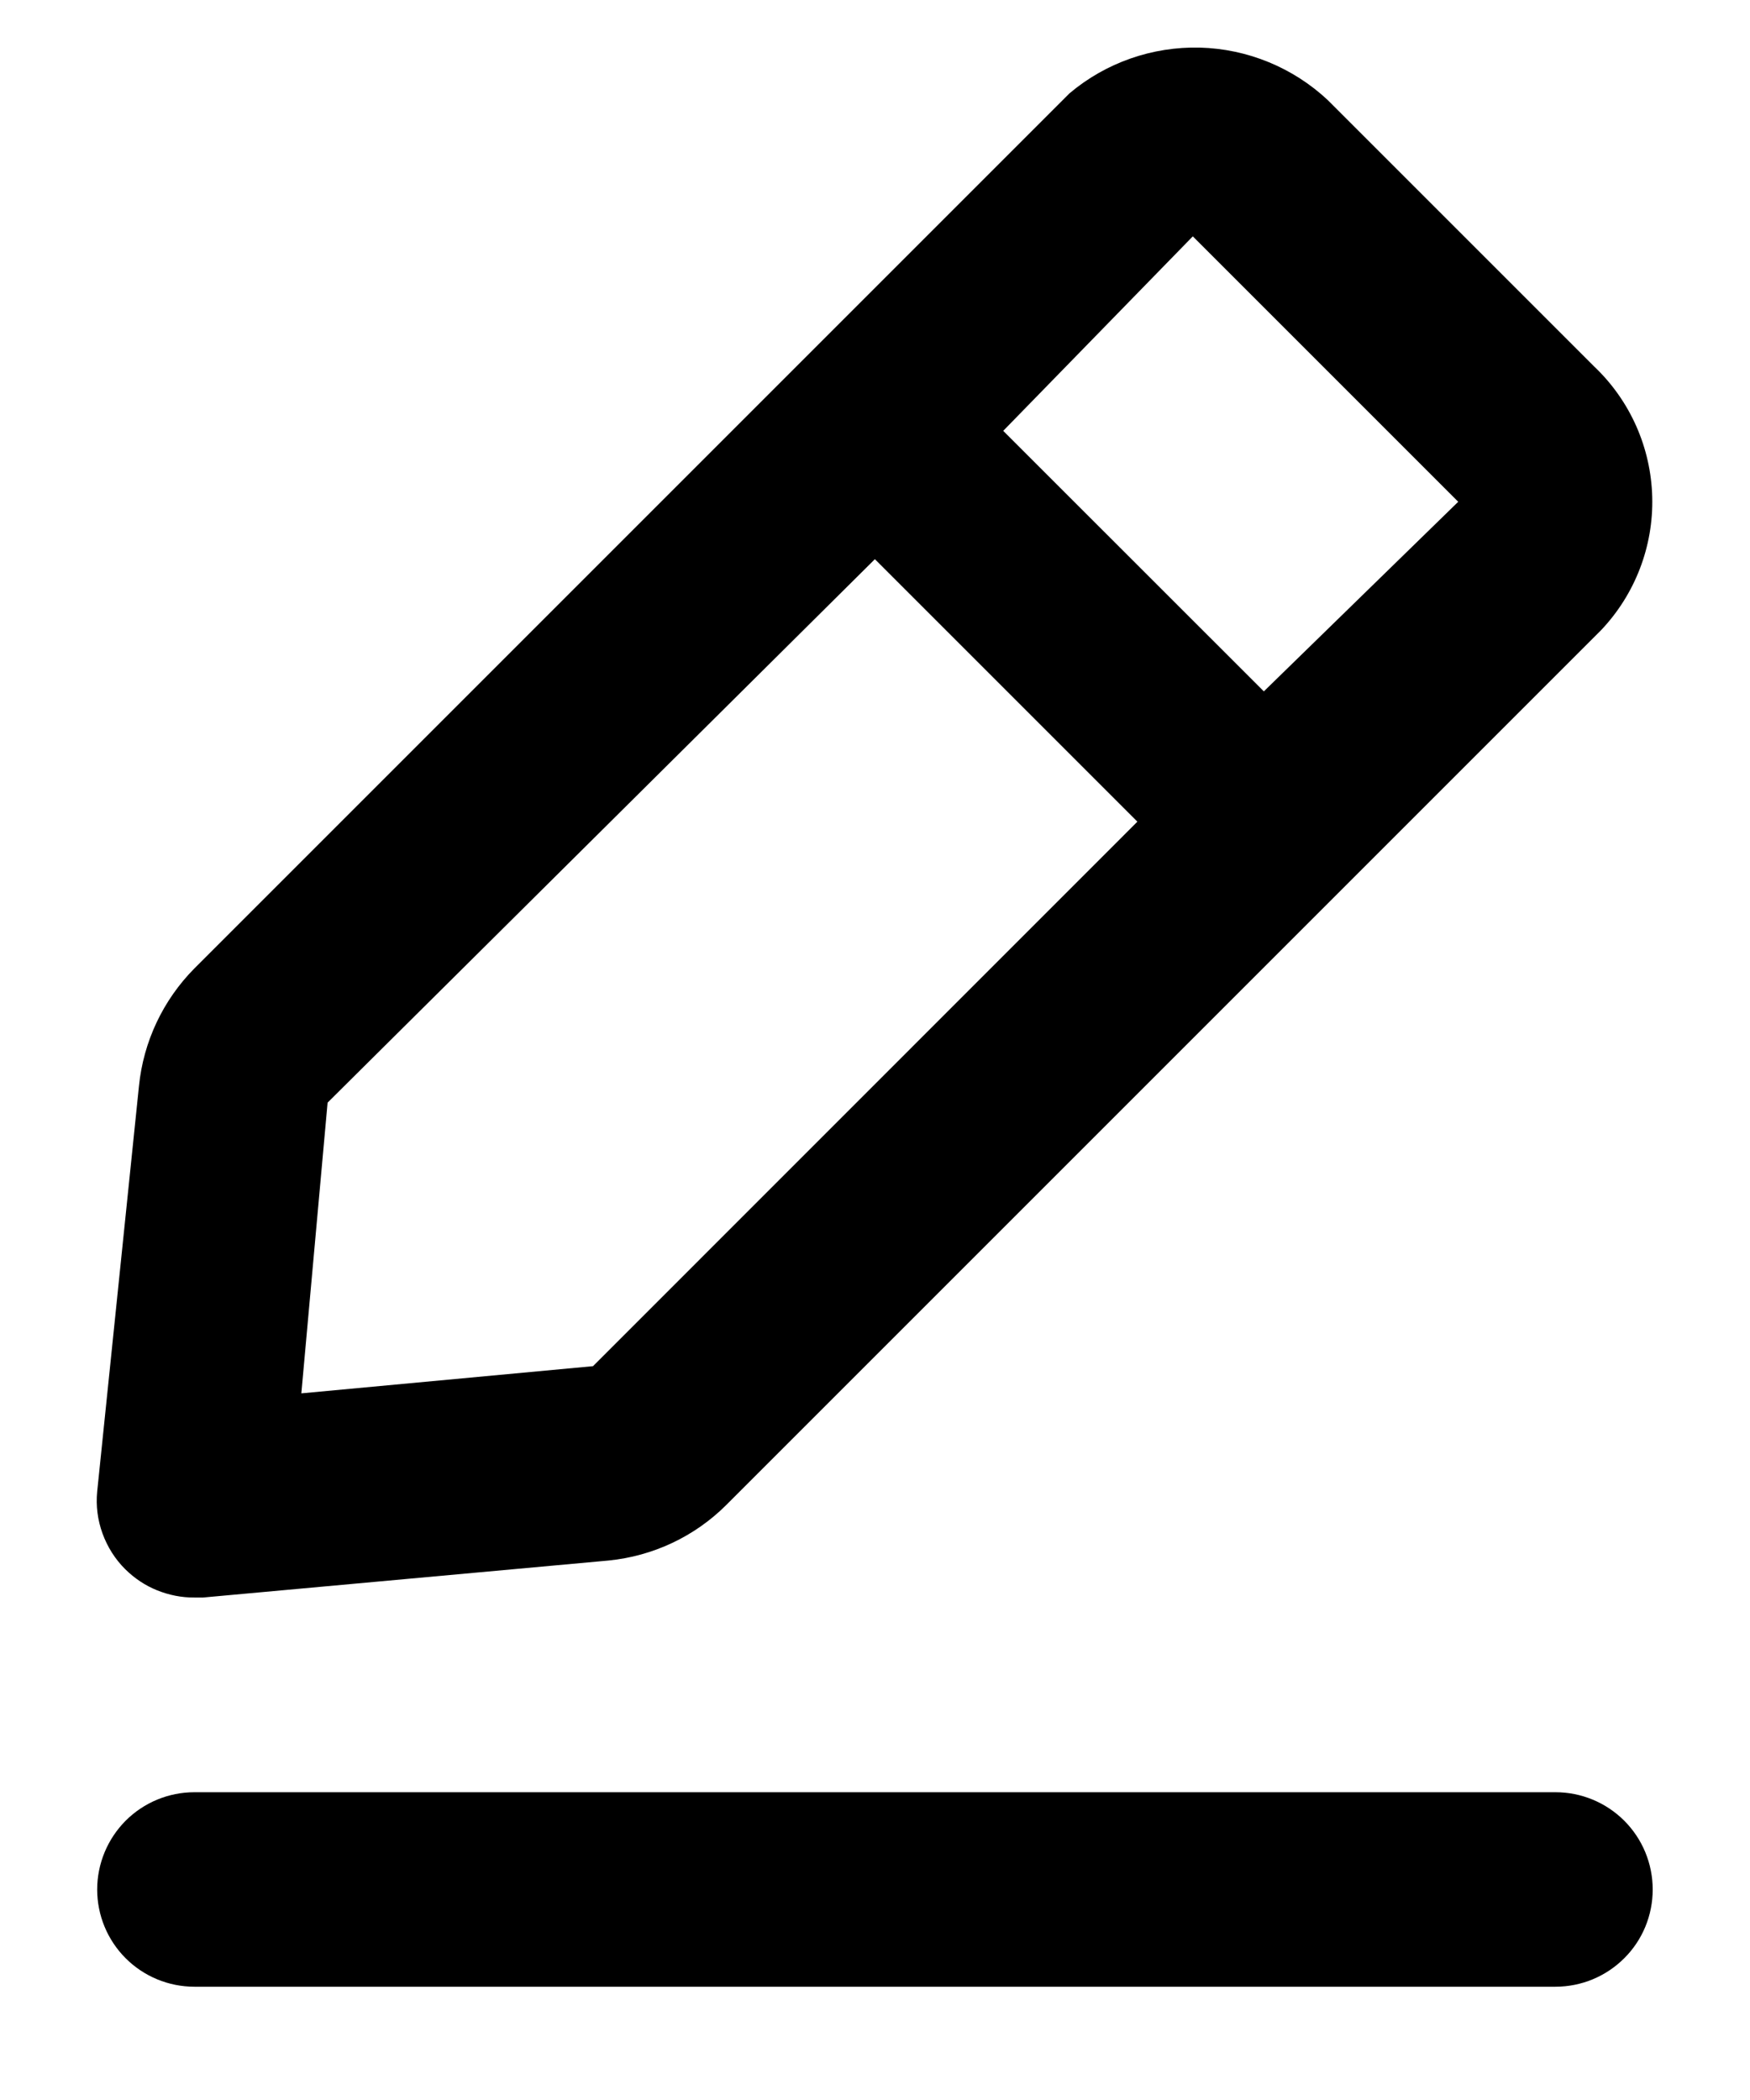 <svg width="15" height="18" viewBox="0 0 15 18" fill="none" xmlns="http://www.w3.org/2000/svg">
<path d="M13.333 15.362H1.666C1.445 15.362 1.233 15.45 1.077 15.606C0.921 15.763 0.833 15.975 0.833 16.196C0.833 16.417 0.921 16.629 1.077 16.785C1.233 16.941 1.445 17.029 1.666 17.029H13.333C13.554 17.029 13.766 16.941 13.922 16.785C14.079 16.629 14.166 16.417 14.166 16.196C14.166 15.975 14.079 15.763 13.922 15.606C13.766 15.45 13.554 15.362 13.333 15.362Z" fill="black"/>
<path d="M1.666 13.693H1.741L5.216 13.376C5.597 13.338 5.953 13.171 6.224 12.901L13.724 5.401C14.015 5.094 14.173 4.683 14.162 4.26C14.151 3.837 13.973 3.435 13.666 3.143L11.383 0.86C11.085 0.58 10.694 0.419 10.285 0.408C9.877 0.398 9.478 0.537 9.166 0.801L1.666 8.301C1.397 8.573 1.229 8.929 1.191 9.31L0.833 12.785C0.821 12.907 0.837 13.03 0.879 13.145C0.921 13.26 0.987 13.365 1.074 13.451C1.152 13.528 1.244 13.59 1.346 13.631C1.448 13.672 1.556 13.694 1.666 13.693V13.693ZM10.224 2.026L12.499 4.301L10.833 5.926L8.599 3.693L10.224 2.026ZM2.808 9.451L7.499 4.793L9.749 7.043L5.083 11.71L2.583 11.943L2.808 9.451Z" fill="black"/>
</svg>
